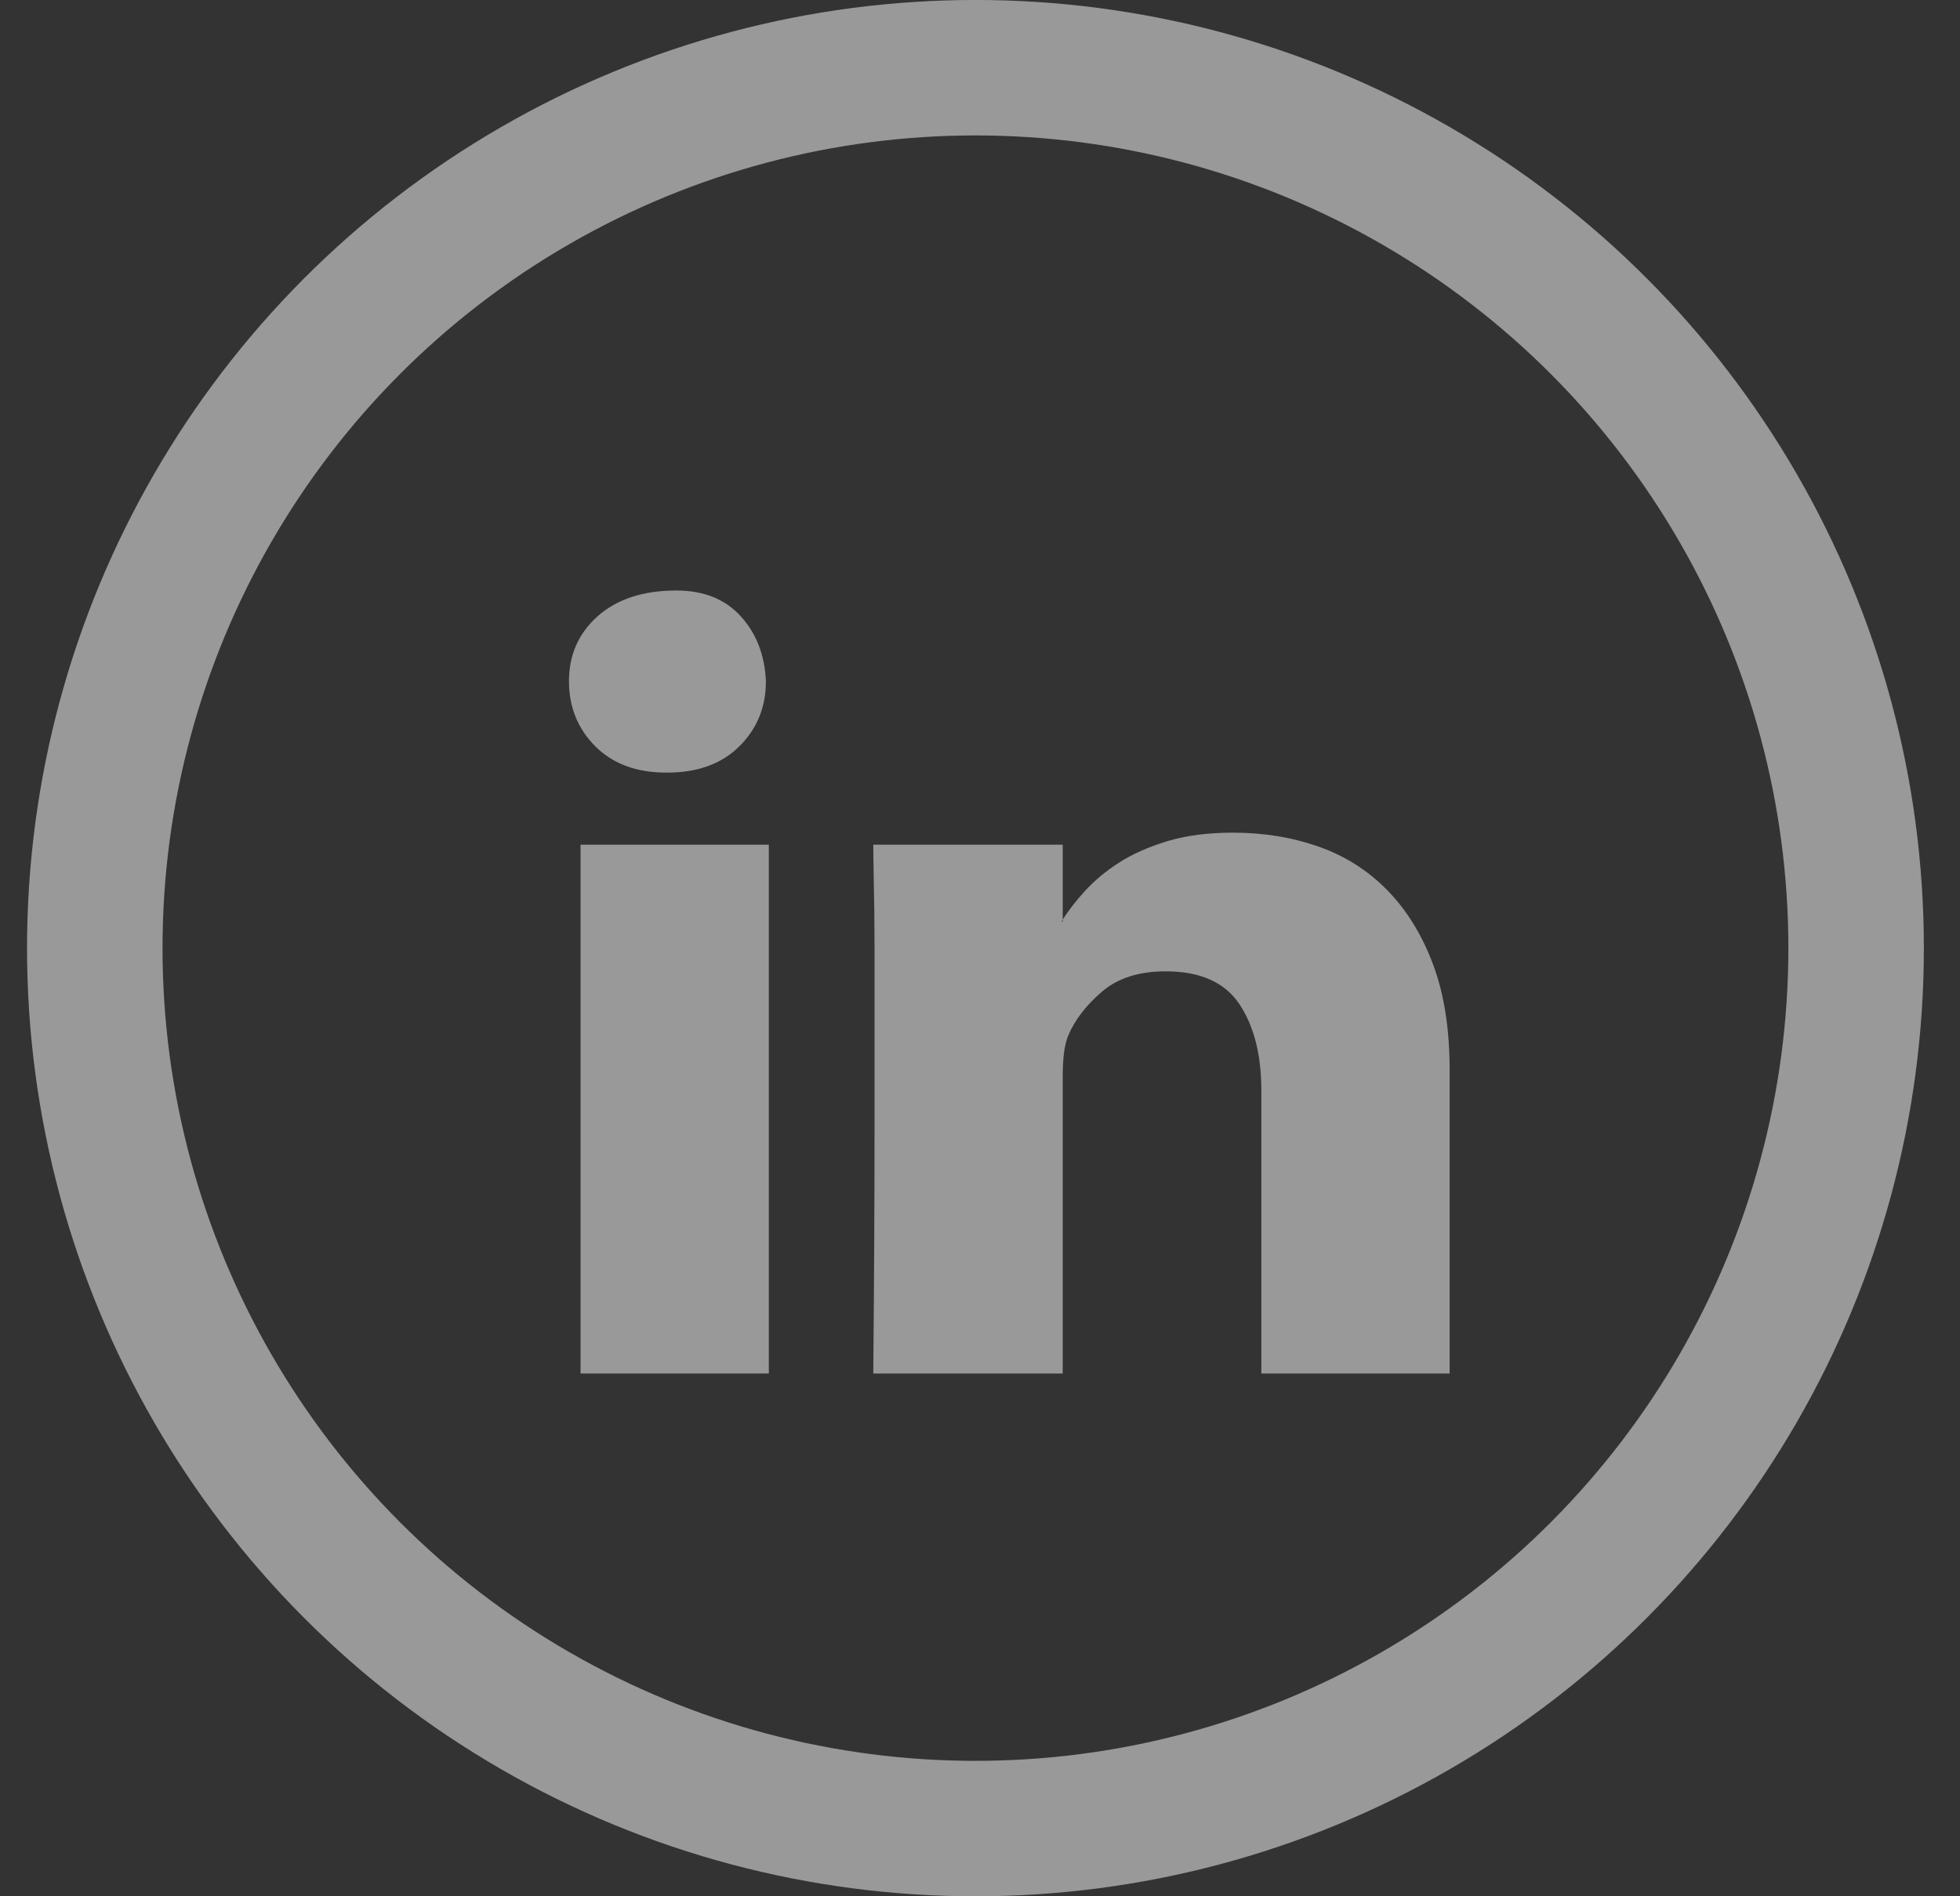<svg width="31" height="30" viewBox="0 0 31 30" fill="none" xmlns="http://www.w3.org/2000/svg">
<rect x="0" y="0" width="31" height="30" fill="#333333" stroke="none"/>
<circle cx="15.428" cy="15" r="13.929" stroke="white" stroke-opacity="0.5" stroke-width="2.143"/>
<g clip-path="url(#clip0)">
<path d="M10.697 9.342C11.131 9.342 11.47 9.479 11.717 9.751C11.964 10.023 12.096 10.366 12.114 10.778C12.114 11.184 11.975 11.527 11.696 11.805C11.417 12.083 11.035 12.223 10.553 12.223H10.536C10.064 12.223 9.691 12.083 9.413 11.805C9.138 11.527 8.999 11.184 8.999 10.778C8.999 10.36 9.151 10.017 9.456 9.746C9.761 9.477 10.176 9.342 10.697 9.342ZM9.182 13.363H12.16V21.73H9.182V13.363ZM22.928 16.933V21.73H19.95V17.255C19.95 16.686 19.833 16.23 19.601 15.883C19.369 15.539 18.982 15.367 18.435 15.367C18.018 15.367 17.684 15.472 17.435 15.684C17.185 15.896 17.003 16.129 16.894 16.385C16.858 16.478 16.836 16.581 16.824 16.694C16.813 16.806 16.808 16.928 16.808 17.055V21.73H13.812C13.825 20.315 13.832 19.016 13.832 17.838V16.351V15C13.832 14.588 13.827 14.237 13.82 13.946C13.816 13.657 13.812 13.462 13.812 13.363H16.808V14.548L16.791 14.582H16.808V14.548C16.901 14.402 17.019 14.251 17.164 14.091C17.311 13.932 17.487 13.783 17.701 13.646C17.912 13.51 18.167 13.398 18.466 13.307C18.767 13.217 19.109 13.173 19.499 13.173C19.983 13.173 20.436 13.246 20.858 13.395C21.279 13.543 21.641 13.775 21.949 14.091C22.255 14.406 22.495 14.798 22.669 15.266C22.843 15.733 22.928 16.289 22.928 16.933Z" fill="white" fill-opacity="0.5"/>
</g>
<defs>
<clipPath id="clip0">
<rect width="13.929" height="13.929" fill="white" transform="translate(9 8.572)"/>
</clipPath>
</defs>
</svg>
